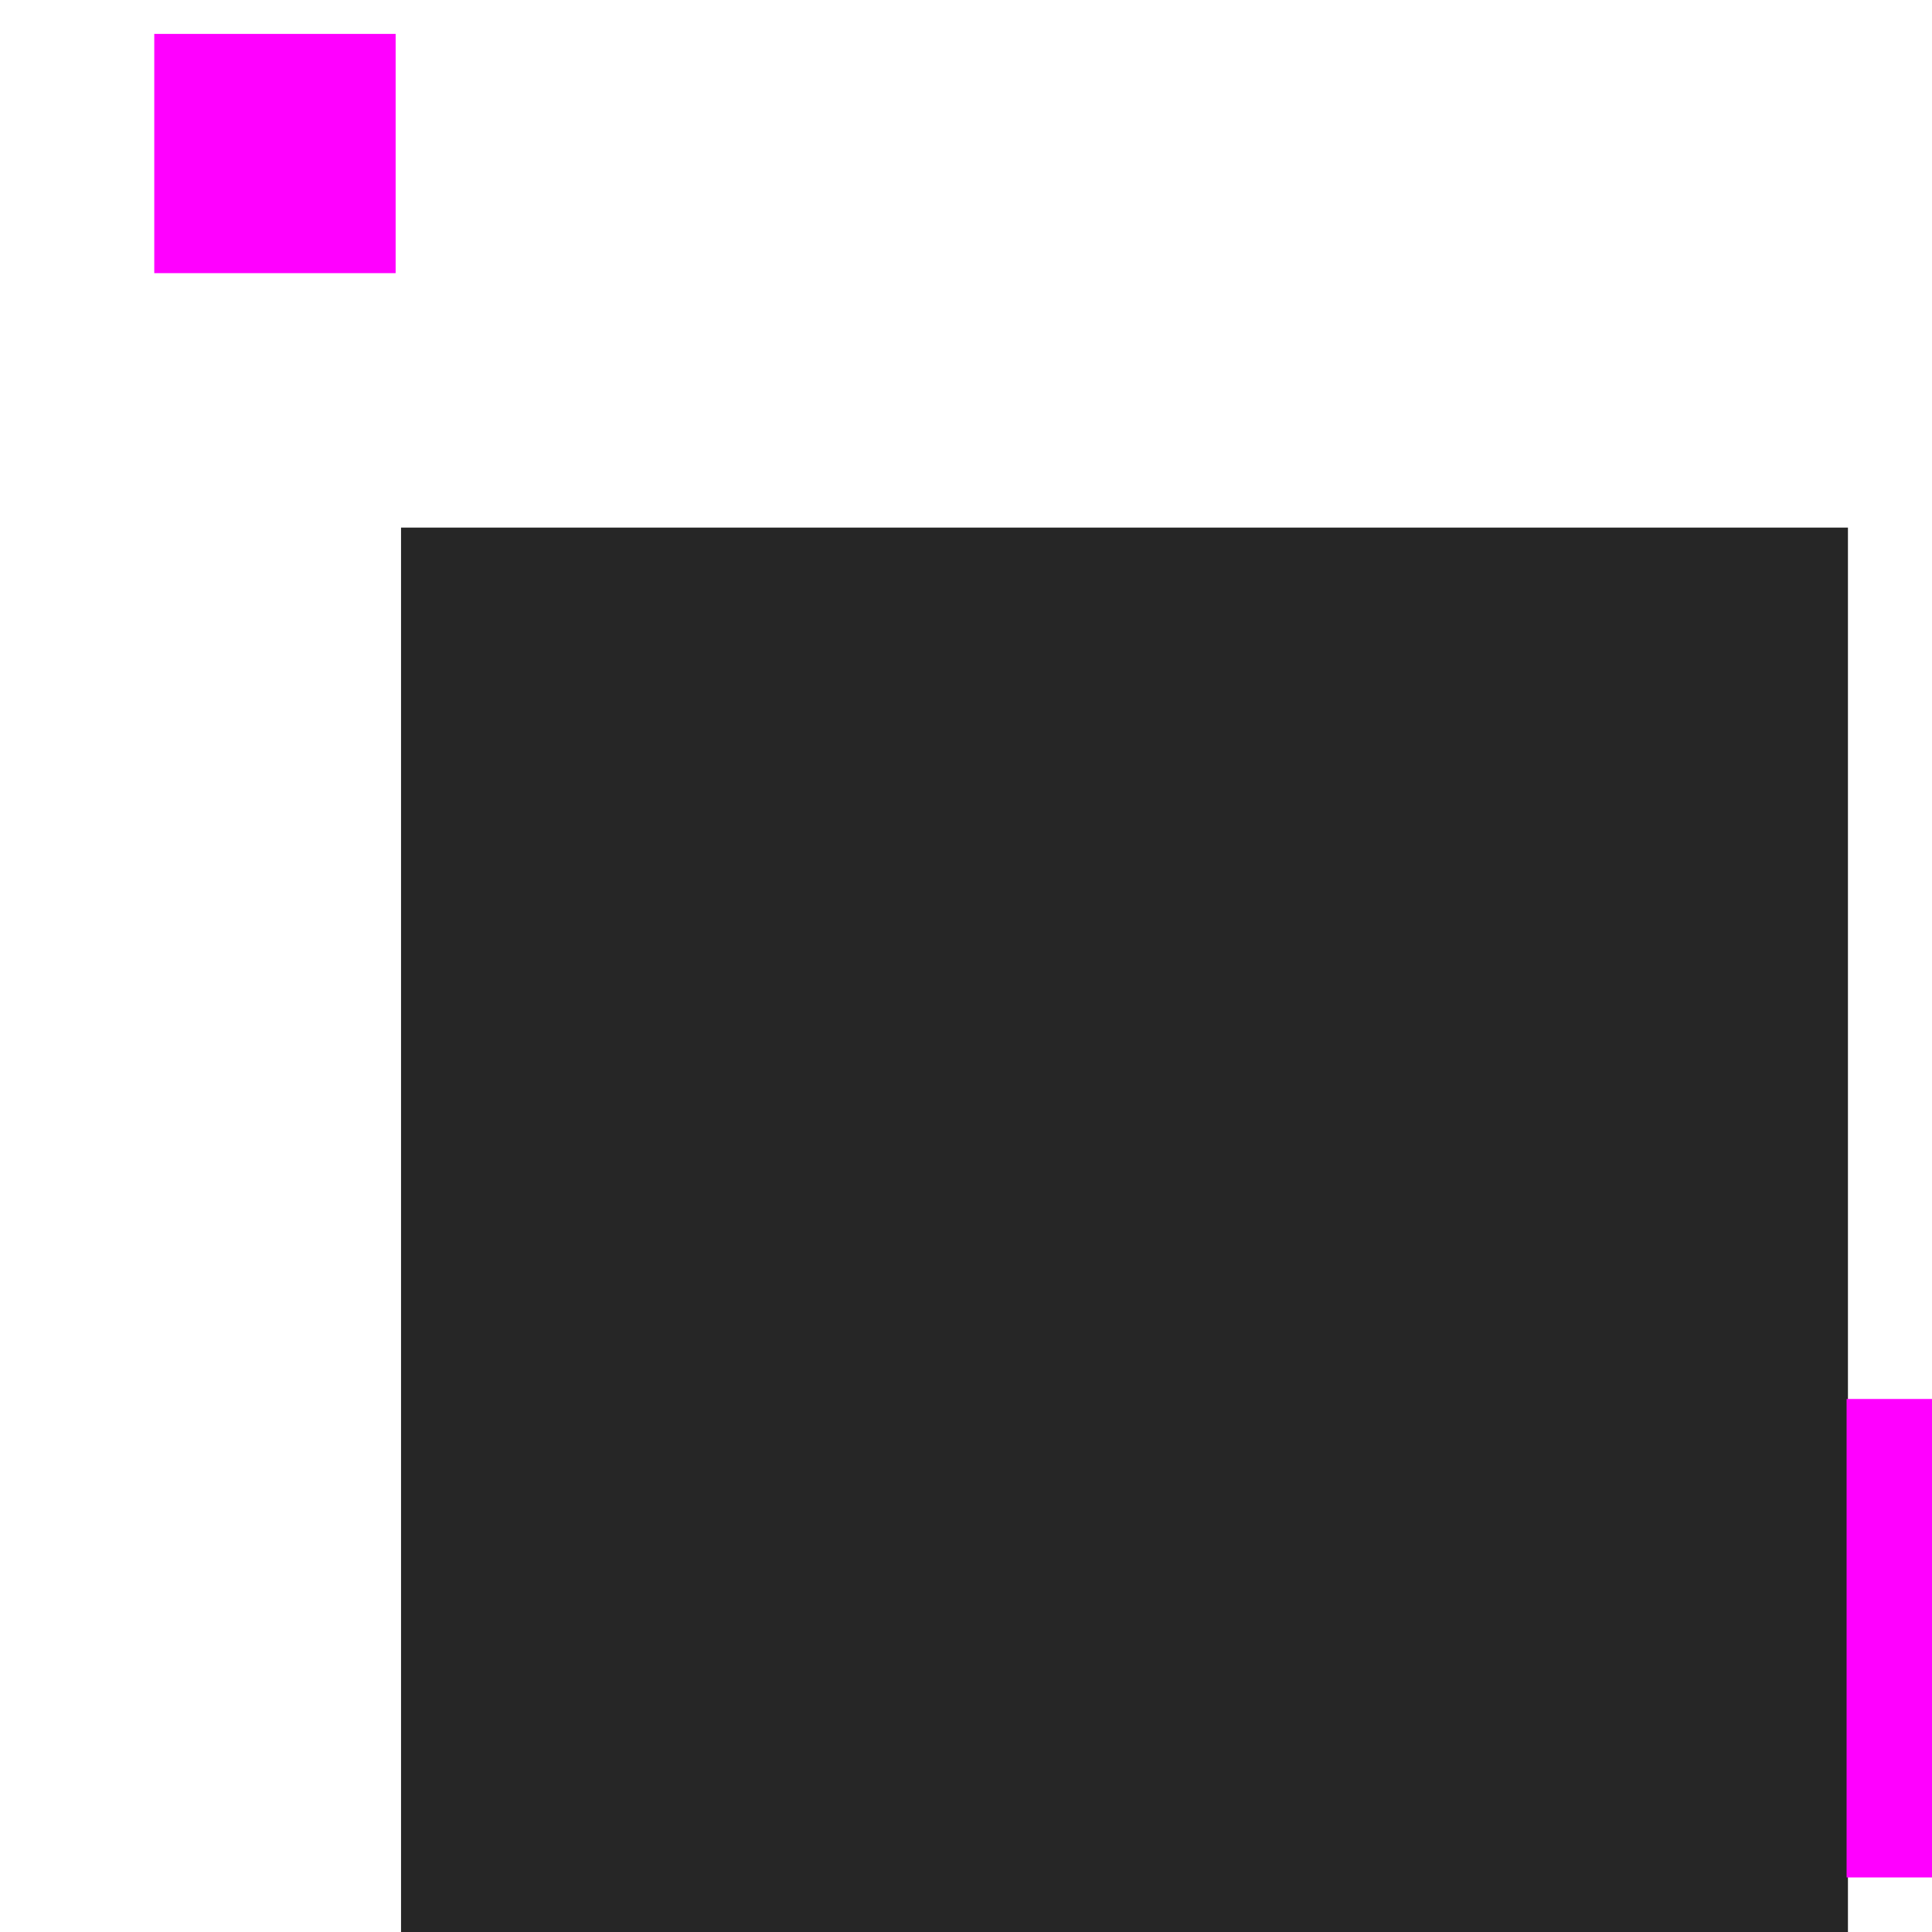 <?xml version="1.0" encoding="UTF-8" standalone="no"?>
<!DOCTYPE svg PUBLIC "-//W3C//DTD SVG 1.1//EN" "http://www.w3.org/Graphics/SVG/1.1/DTD/svg11.dtd">
<svg width="100%" height="100%" viewBox="0 0 8 8" version="1.1" xmlns="http://www.w3.org/2000/svg" xmlns:xlink="http://www.w3.org/1999/xlink" xml:space="preserve" xmlns:serif="http://www.serif.com/" style="fill-rule:evenodd;clip-rule:evenodd;stroke-linejoin:round;stroke-miterlimit:2;">
    <g transform="matrix(1,0,0,1,-661,-33)">
        <g transform="matrix(1.14,0,0,0.895,0,0)">
            <g id="envcp_bgsel" transform="matrix(2.449,0,0,1.851,-6202.15,-2962.78)">
                <g id="body" transform="matrix(0.029,0,0,0.191,2586.83,1353.33)">
                    <rect x="6312" y="1406" width="74" height="19" style="fill:rgb(38,38,38);"/>
                </g>
                <g transform="matrix(0.179,7.39534e-17,-3.81569e-18,0.026,2382.16,1581.57)">
                    <rect x="2178" y="1634" width="2" height="46" style="fill:rgb(255,0,255);"/>
                </g>
                <g transform="matrix(0.179,3.69767e-17,-3.81569e-18,0.013,2379.65,1599.4)">
                    <rect x="2178" y="1634" width="2" height="46" style="fill:rgb(255,0,255);"/>
                </g>
            </g>
        </g>
    </g>
</svg>
